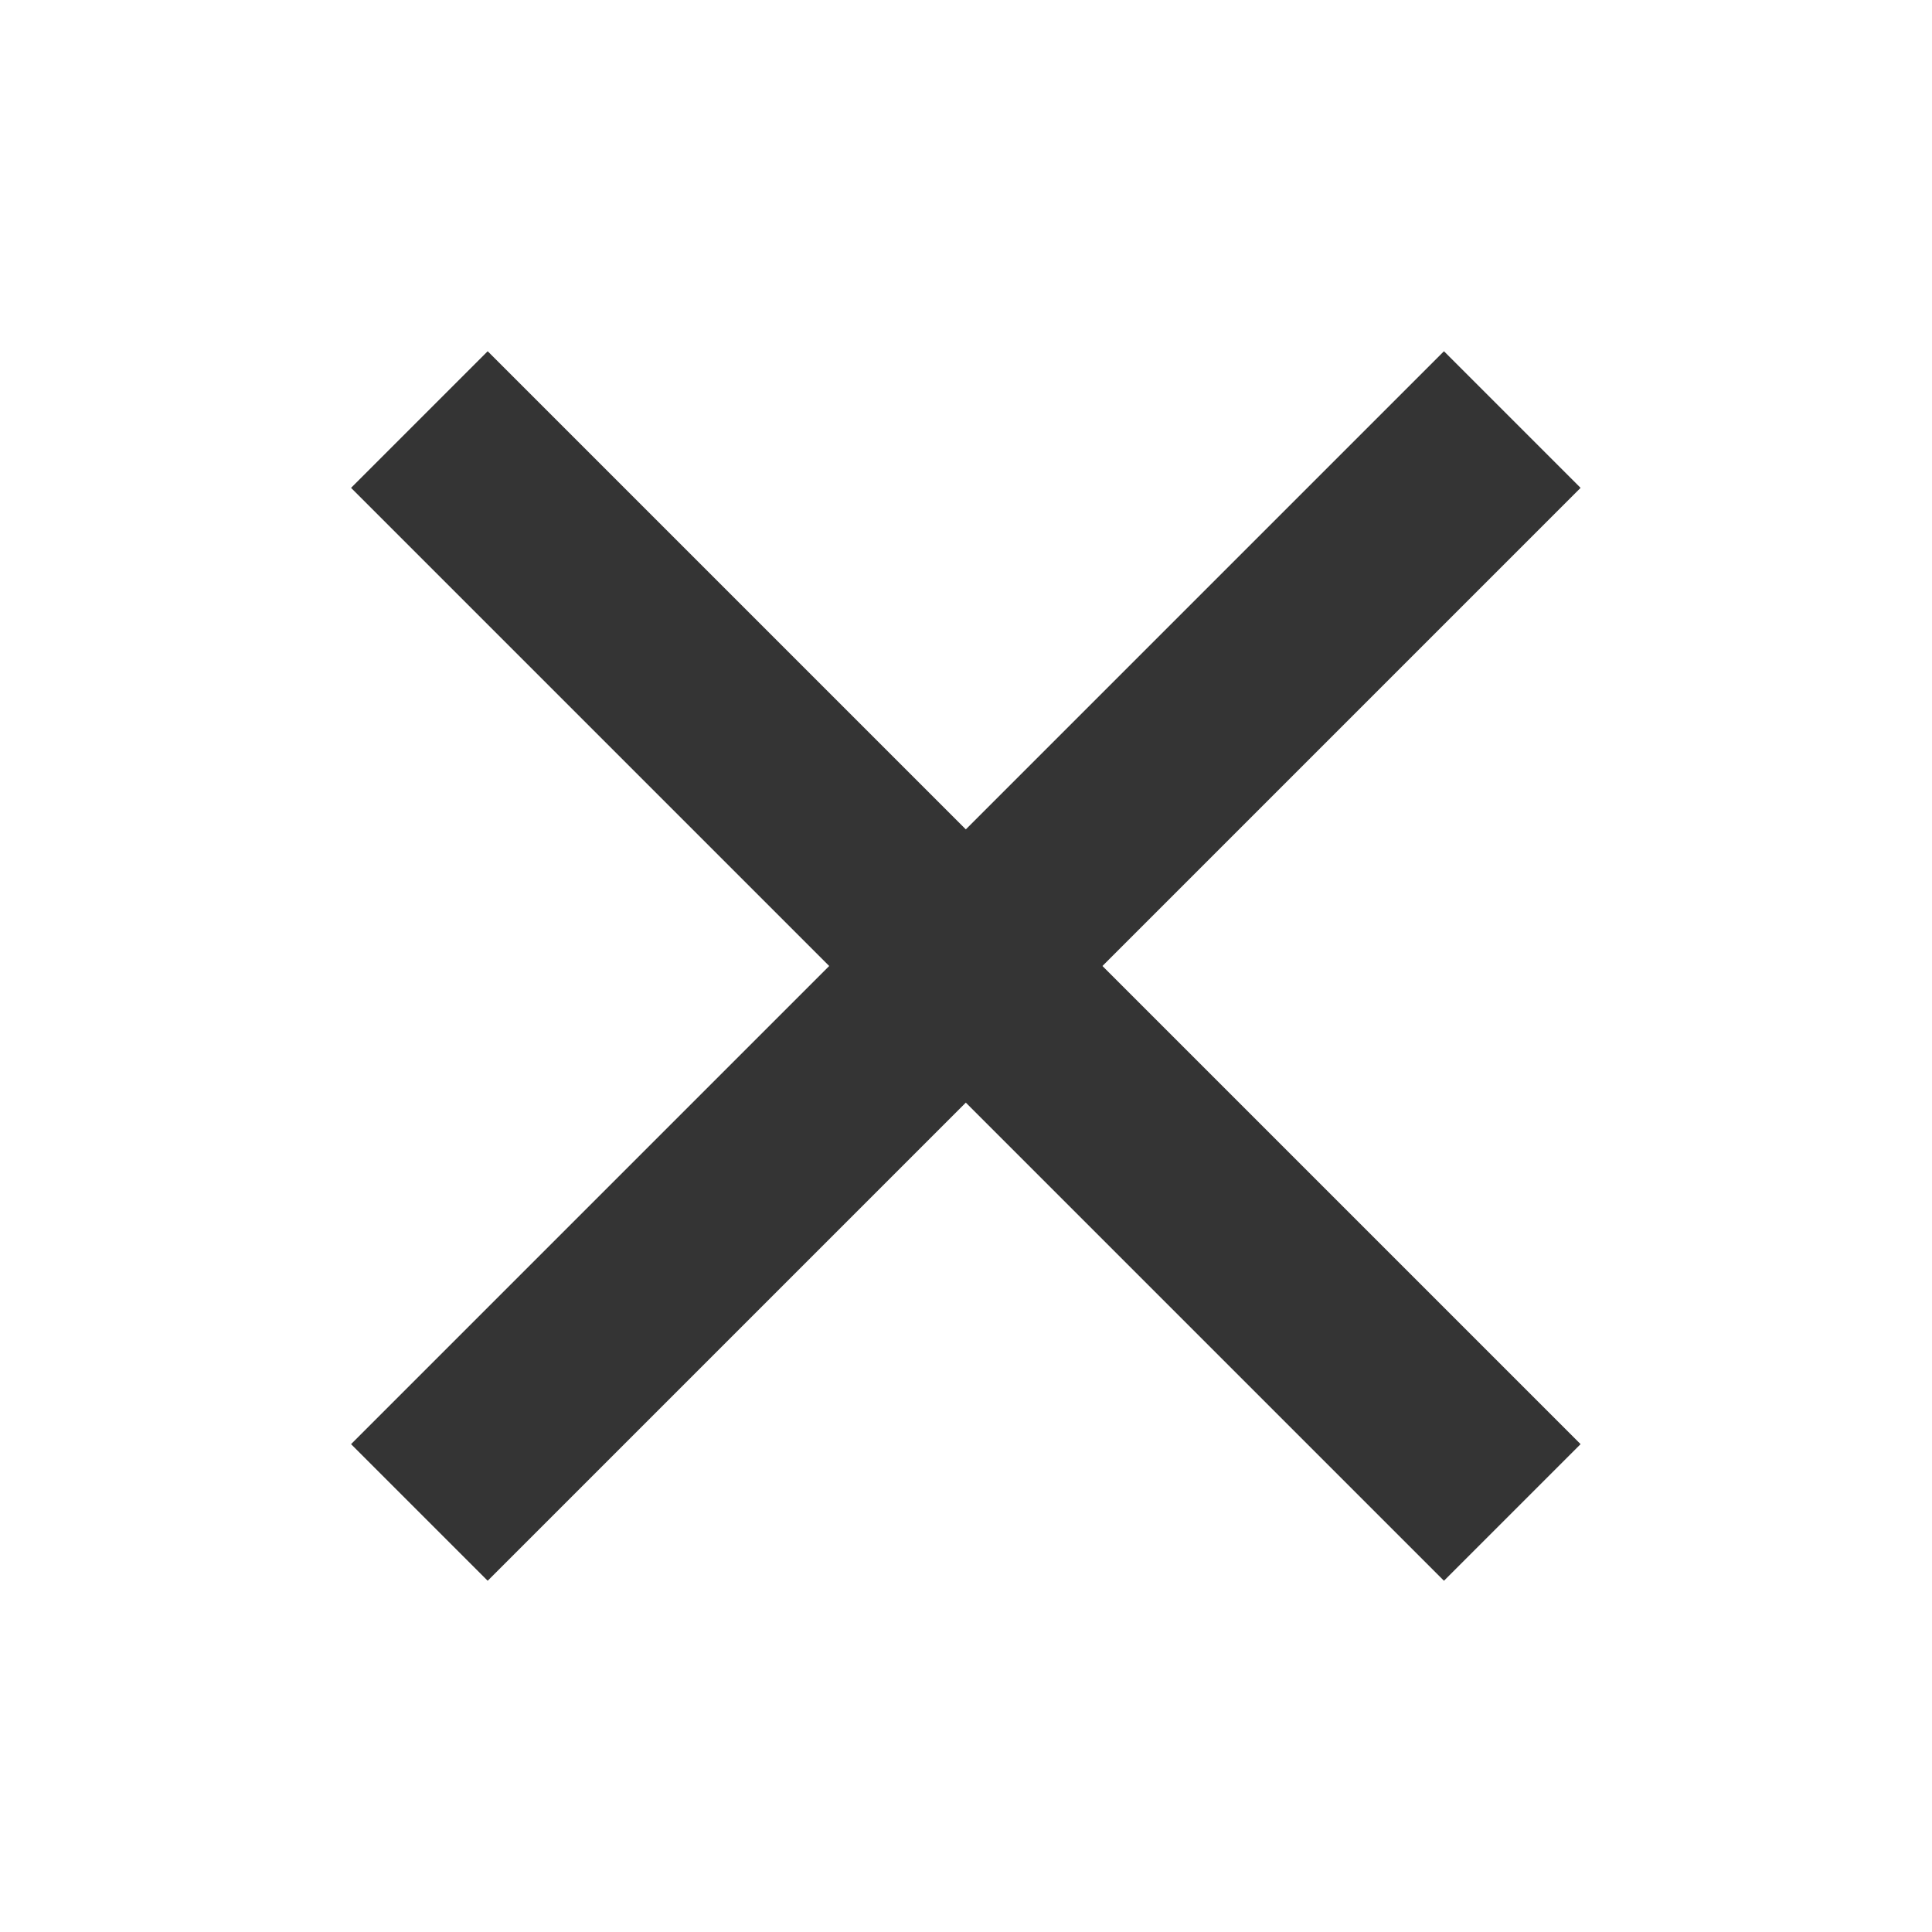 <svg id="Layer_1" data-name="Layer 1" xmlns="http://www.w3.org/2000/svg" viewBox="0 0 50 50"><defs><style>.cls-1{fill:#343434;}</style></defs><title>close-icon</title><line class="cls-1" x1="10.86" y1="39.14" x2="39.14" y2="10.86"/><rect class="cls-1" x="5" y="22.5" width="40" height="5" transform="translate(-10.36 25) rotate(-45)"/><line class="cls-1" x1="10.86" y1="10.86" x2="39.14" y2="39.14"/><rect class="cls-1" x="22.5" y="5" width="5" height="40" transform="translate(-10.36 25) rotate(-45)"/></svg>